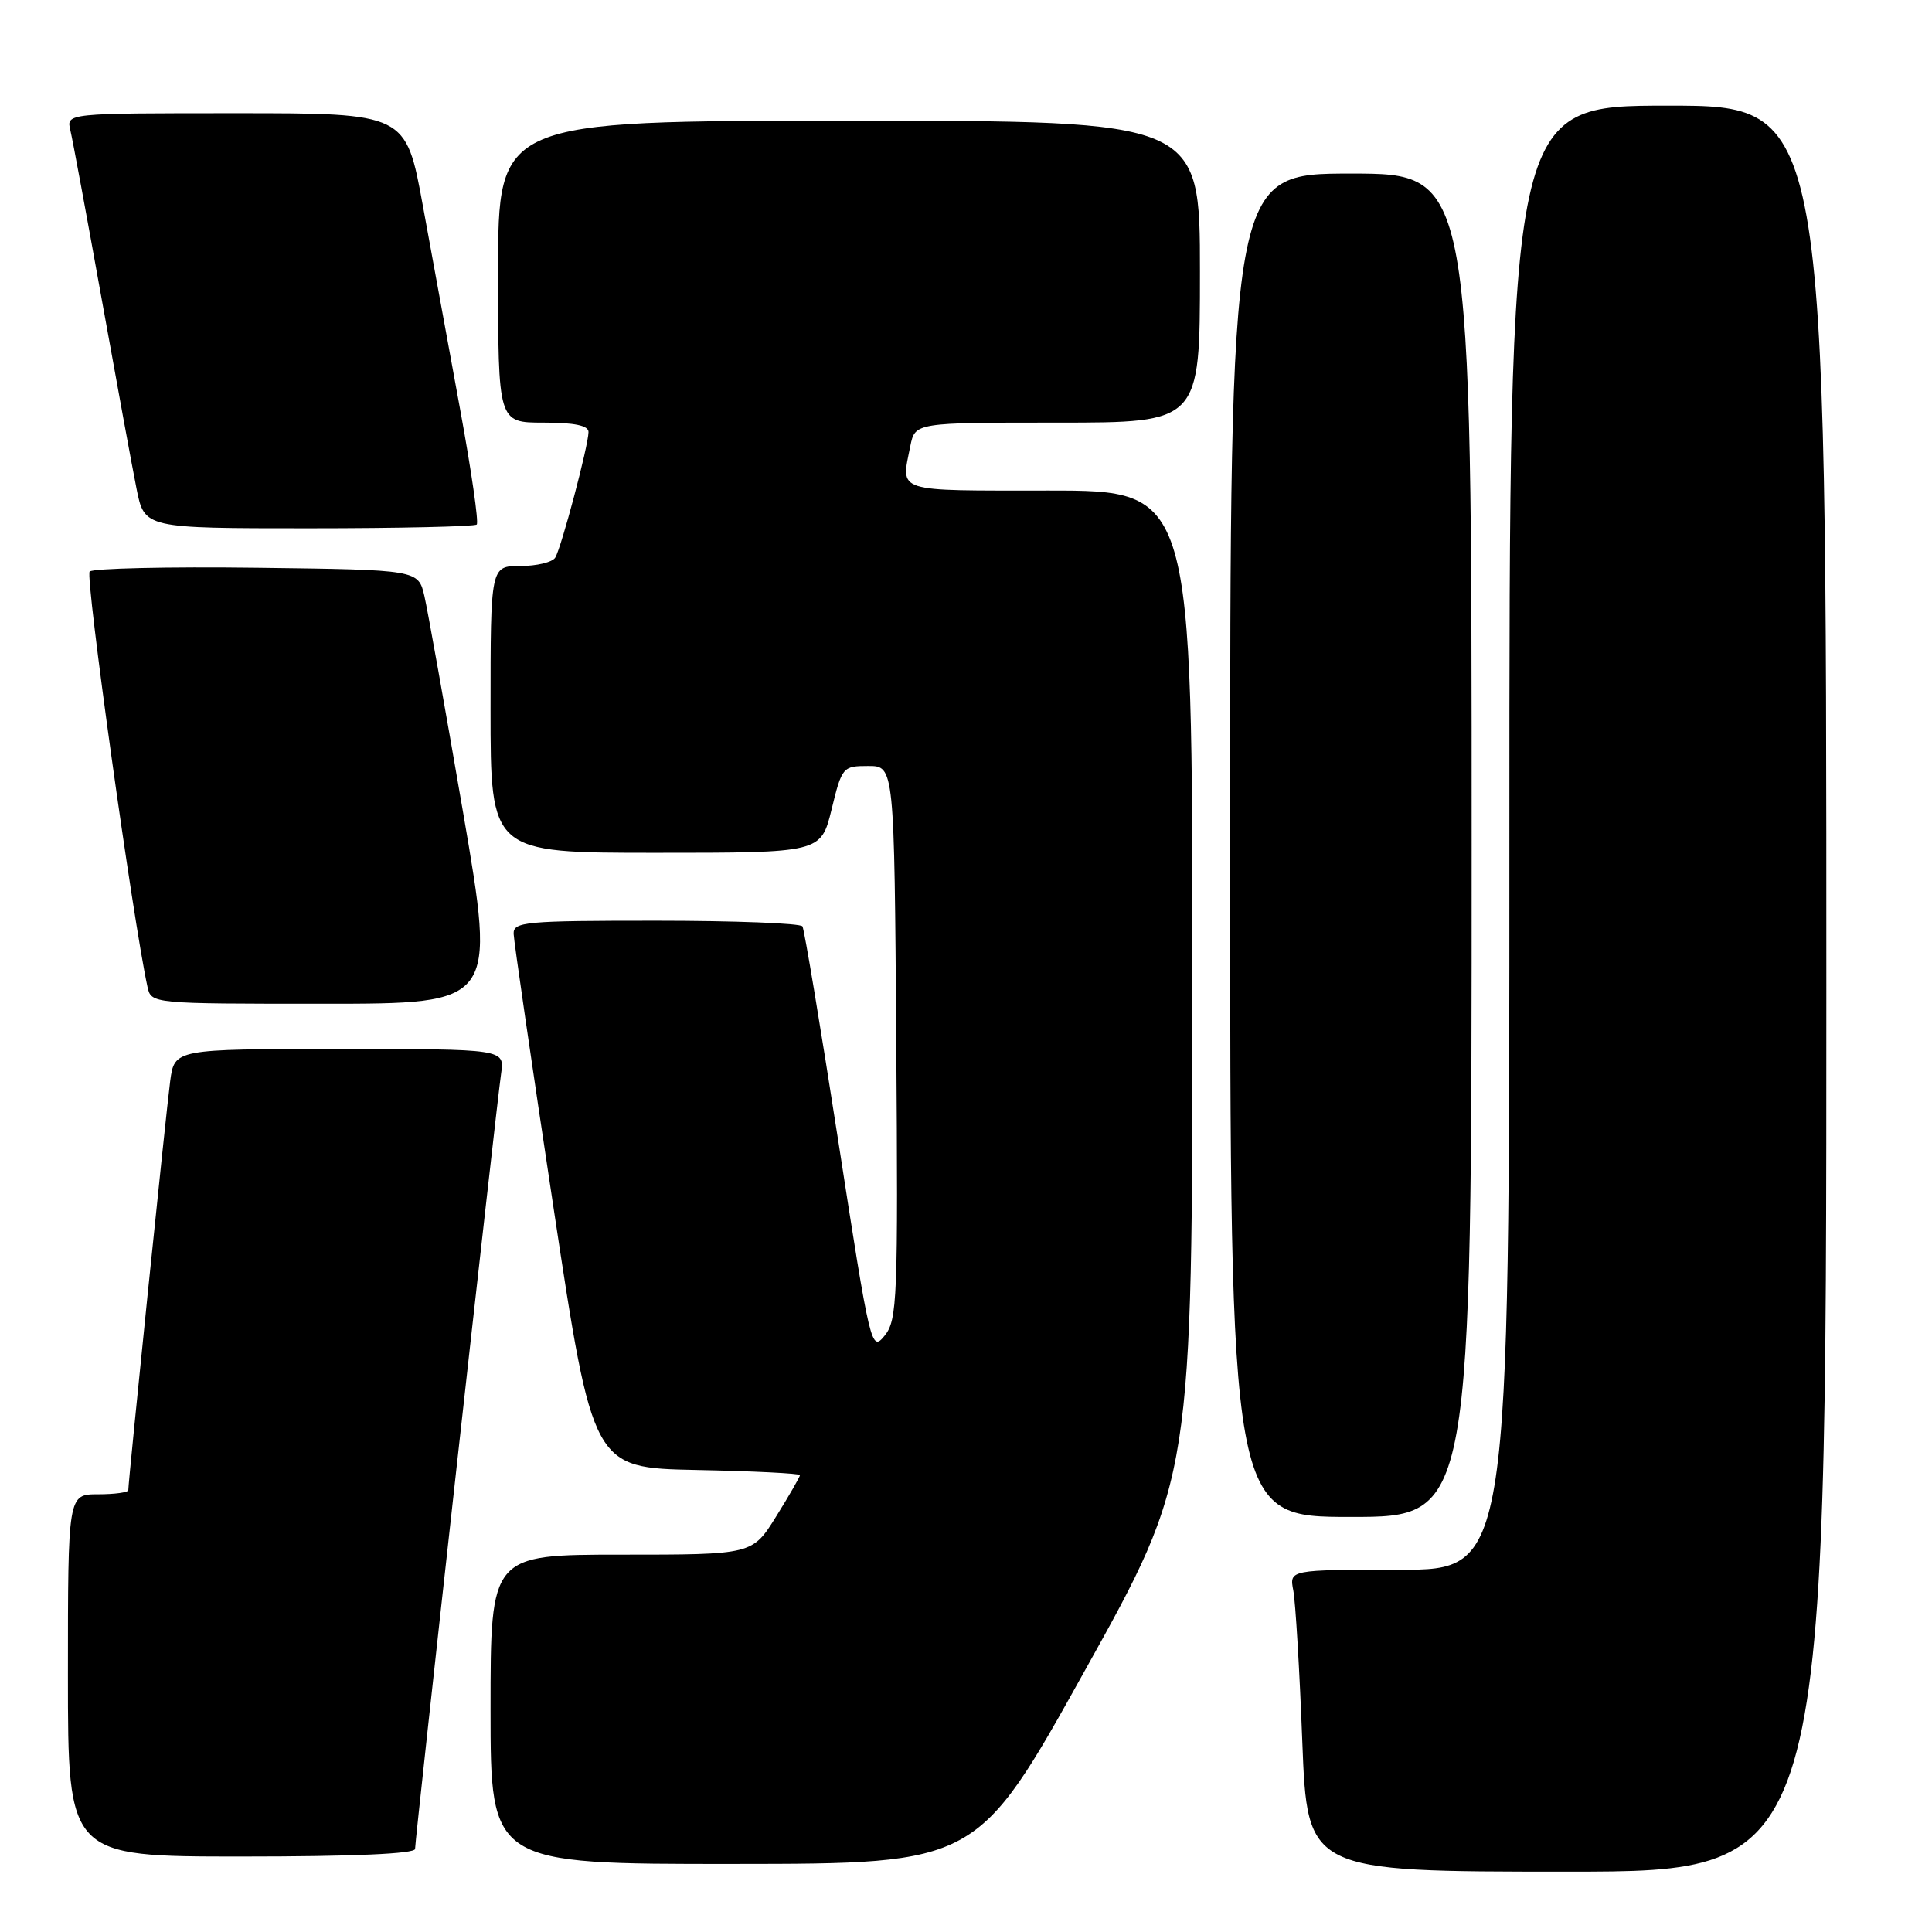<?xml version="1.0" encoding="UTF-8" standalone="no"?>
<!DOCTYPE svg PUBLIC "-//W3C//DTD SVG 1.1//EN" "http://www.w3.org/Graphics/SVG/1.1/DTD/svg11.dtd" >
<svg xmlns="http://www.w3.org/2000/svg" xmlns:xlink="http://www.w3.org/1999/xlink" version="1.1" viewBox="0 0 256 256">
 <g >
 <path fill="currentColor"
d=" M 242.00 131.00 C 242.00 14.00 242.00 14.00 221.00 14.00 C 200.00 14.00 200.00 14.00 200.00 111.00 C 200.00 208.00 200.00 208.00 185.42 208.00 C 170.84 208.00 170.84 208.00 171.37 210.75 C 171.66 212.26 172.20 221.26 172.56 230.75 C 173.23 248.00 173.23 248.00 207.61 248.00 C 242.00 248.00 242.00 248.00 242.00 131.00 Z  M 143.75 221.36 C 158.00 195.77 158.00 195.77 158.00 130.38 C 158.00 65.00 158.00 65.00 139.00 65.00 C 118.34 65.00 119.38 65.33 120.62 59.12 C 121.25 56.00 121.25 56.00 140.12 56.00 C 159.00 56.00 159.00 56.00 159.00 36.00 C 159.00 16.00 159.00 16.00 112.50 16.00 C 66.00 16.00 66.00 16.00 66.00 36.00 C 66.00 56.00 66.00 56.00 72.00 56.00 C 76.14 56.00 77.99 56.39 77.98 57.25 C 77.96 59.08 74.38 72.58 73.57 73.89 C 73.19 74.50 71.11 75.00 68.94 75.00 C 65.00 75.00 65.00 75.00 65.00 94.00 C 65.00 113.00 65.00 113.00 86.89 113.00 C 108.78 113.00 108.78 113.00 110.19 107.25 C 111.56 101.63 111.67 101.50 115.05 101.50 C 118.50 101.50 118.50 101.50 118.76 138.12 C 119.01 172.17 118.90 174.91 117.22 176.98 C 115.45 179.16 115.33 178.65 111.10 151.35 C 108.72 136.03 106.58 123.16 106.33 122.75 C 106.08 122.34 97.36 122.00 86.94 122.00 C 69.55 122.00 68.00 122.14 68.06 123.75 C 68.09 124.71 70.47 141.03 73.34 160.00 C 78.56 194.50 78.56 194.50 92.28 194.78 C 99.83 194.93 106.00 195.24 106.00 195.46 C 106.00 195.68 104.58 198.15 102.85 200.93 C 99.70 206.00 99.70 206.00 82.35 206.00 C 65.00 206.00 65.00 206.00 65.00 226.50 C 65.00 247.00 65.00 247.00 97.25 246.98 C 129.50 246.96 129.50 246.96 143.75 221.36 Z  M 55.00 244.99 C 55.00 243.67 65.78 146.50 66.40 142.25 C 66.87 139.00 66.87 139.00 45.00 139.00 C 23.12 139.00 23.12 139.00 22.55 143.25 C 22.02 147.23 17.00 196.24 17.00 197.45 C 17.00 197.75 15.20 198.00 13.00 198.00 C 9.00 198.00 9.00 198.00 9.00 222.00 C 9.00 246.00 9.00 246.00 32.00 246.00 C 46.82 246.00 55.00 245.64 55.00 244.99 Z  M 195.00 112.00 C 195.00 23.00 195.00 23.00 179.00 23.00 C 163.00 23.00 163.00 23.00 163.00 112.00 C 163.00 201.00 163.00 201.00 179.00 201.00 C 195.00 201.00 195.00 201.00 195.00 112.00 Z  M 61.38 107.75 C 58.99 93.86 56.68 80.92 56.24 79.00 C 55.43 75.50 55.43 75.50 34.03 75.23 C 22.27 75.08 12.30 75.31 11.88 75.73 C 11.26 76.35 17.63 122.01 19.54 130.75 C 20.04 133.00 20.04 133.00 42.87 133.00 C 65.71 133.00 65.71 133.00 61.38 107.75 Z  M 63.17 69.50 C 63.45 69.22 62.46 62.36 60.97 54.25 C 59.48 46.14 57.26 33.99 56.03 27.25 C 53.79 15.00 53.79 15.00 31.29 15.00 C 8.78 15.00 8.78 15.00 9.32 17.25 C 9.62 18.49 11.47 28.50 13.45 39.50 C 15.43 50.50 17.51 61.86 18.09 64.75 C 19.14 70.00 19.14 70.00 40.90 70.00 C 52.87 70.00 62.89 69.77 63.17 69.50 Z "/>
</g>
</svg>